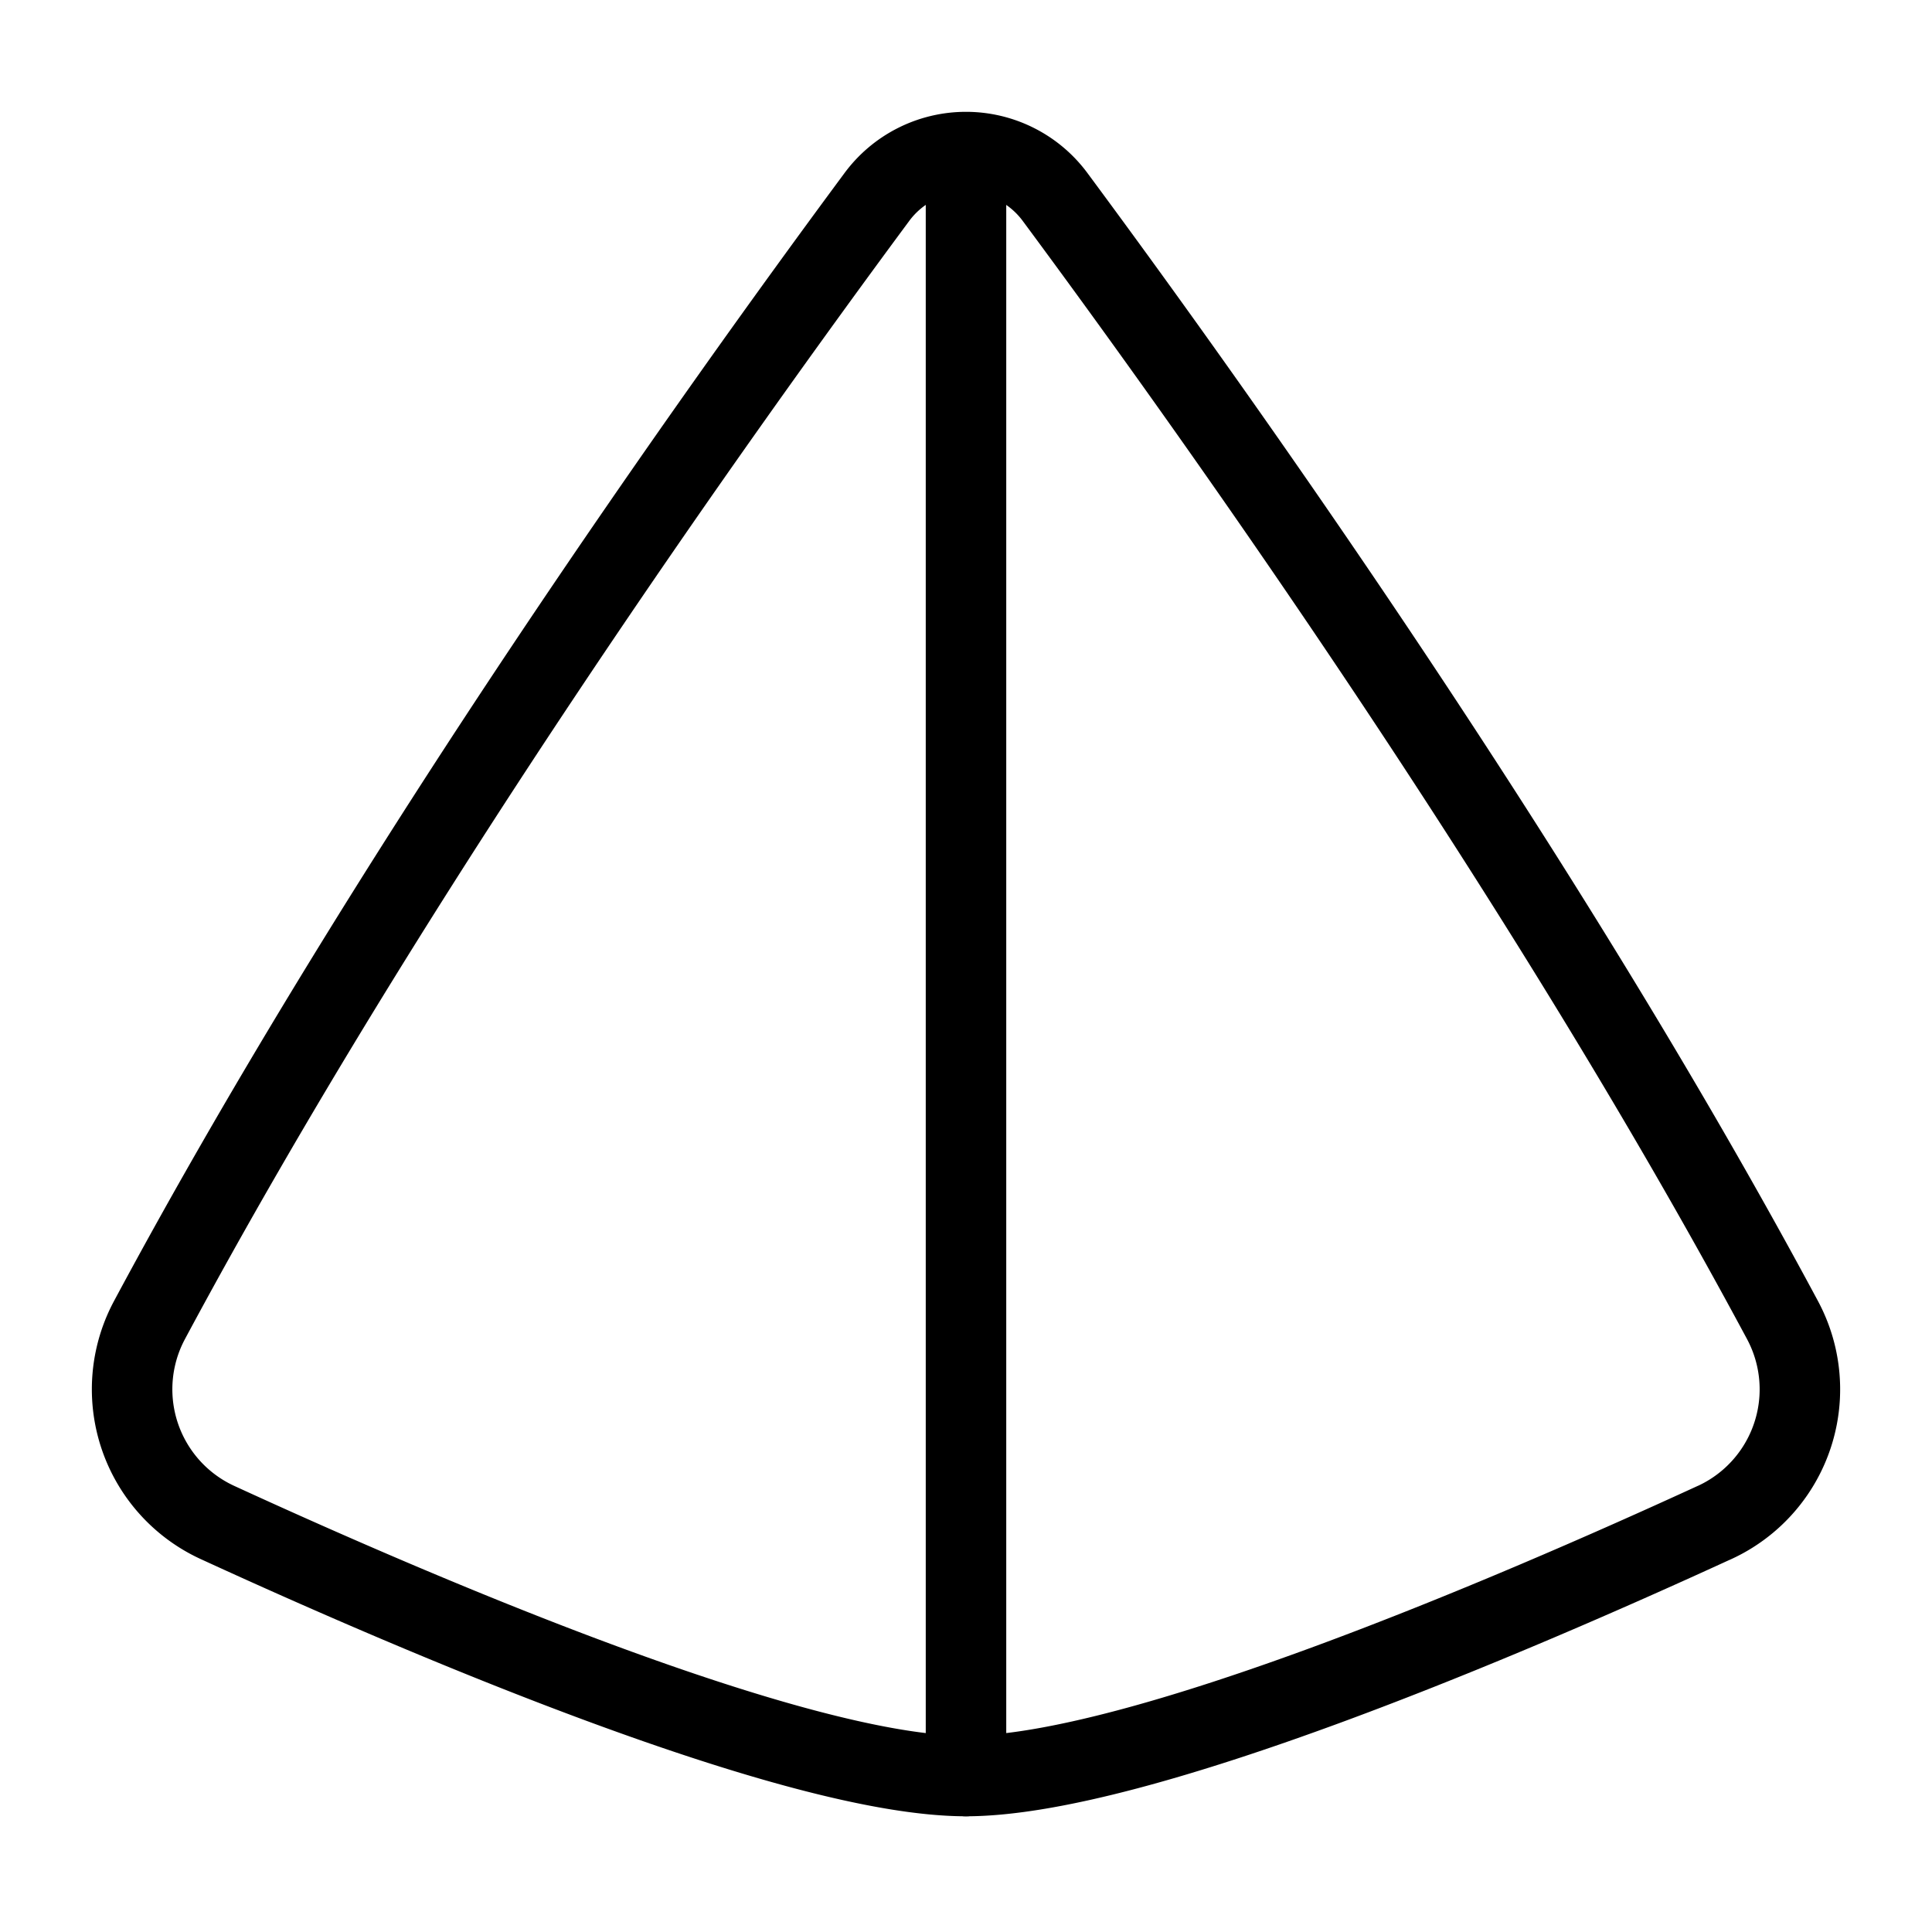 <svg xmlns="http://www.w3.org/2000/svg" fill="none" viewBox="-1 -1 48 48" height="48" width="48"><g id="pyramid-shape"><path id="Rectangle 1096" stroke="#000" stroke-linecap="round" stroke-linejoin="round" d="M41.579 36.834C36.521 39.157 27.252 43.125 23 43.125c-4.253 0 -13.521 -3.968 -18.579 -6.291a3.642 3.642 0 0 1 -1.702 -5.047C8.721 20.591 16.893 9.152 20.774 3.91a2.754 2.754 0 0 1 4.451 0C29.108 9.152 37.279 20.592 43.281 31.788a3.642 3.642 0 0 1 -1.702 5.047Z" stroke-width="2"></path><path id="Vector 1655" stroke="#000" stroke-linecap="round" stroke-linejoin="round" d="m23 2.875 0 40.25" stroke-width="2"></path></g></svg>